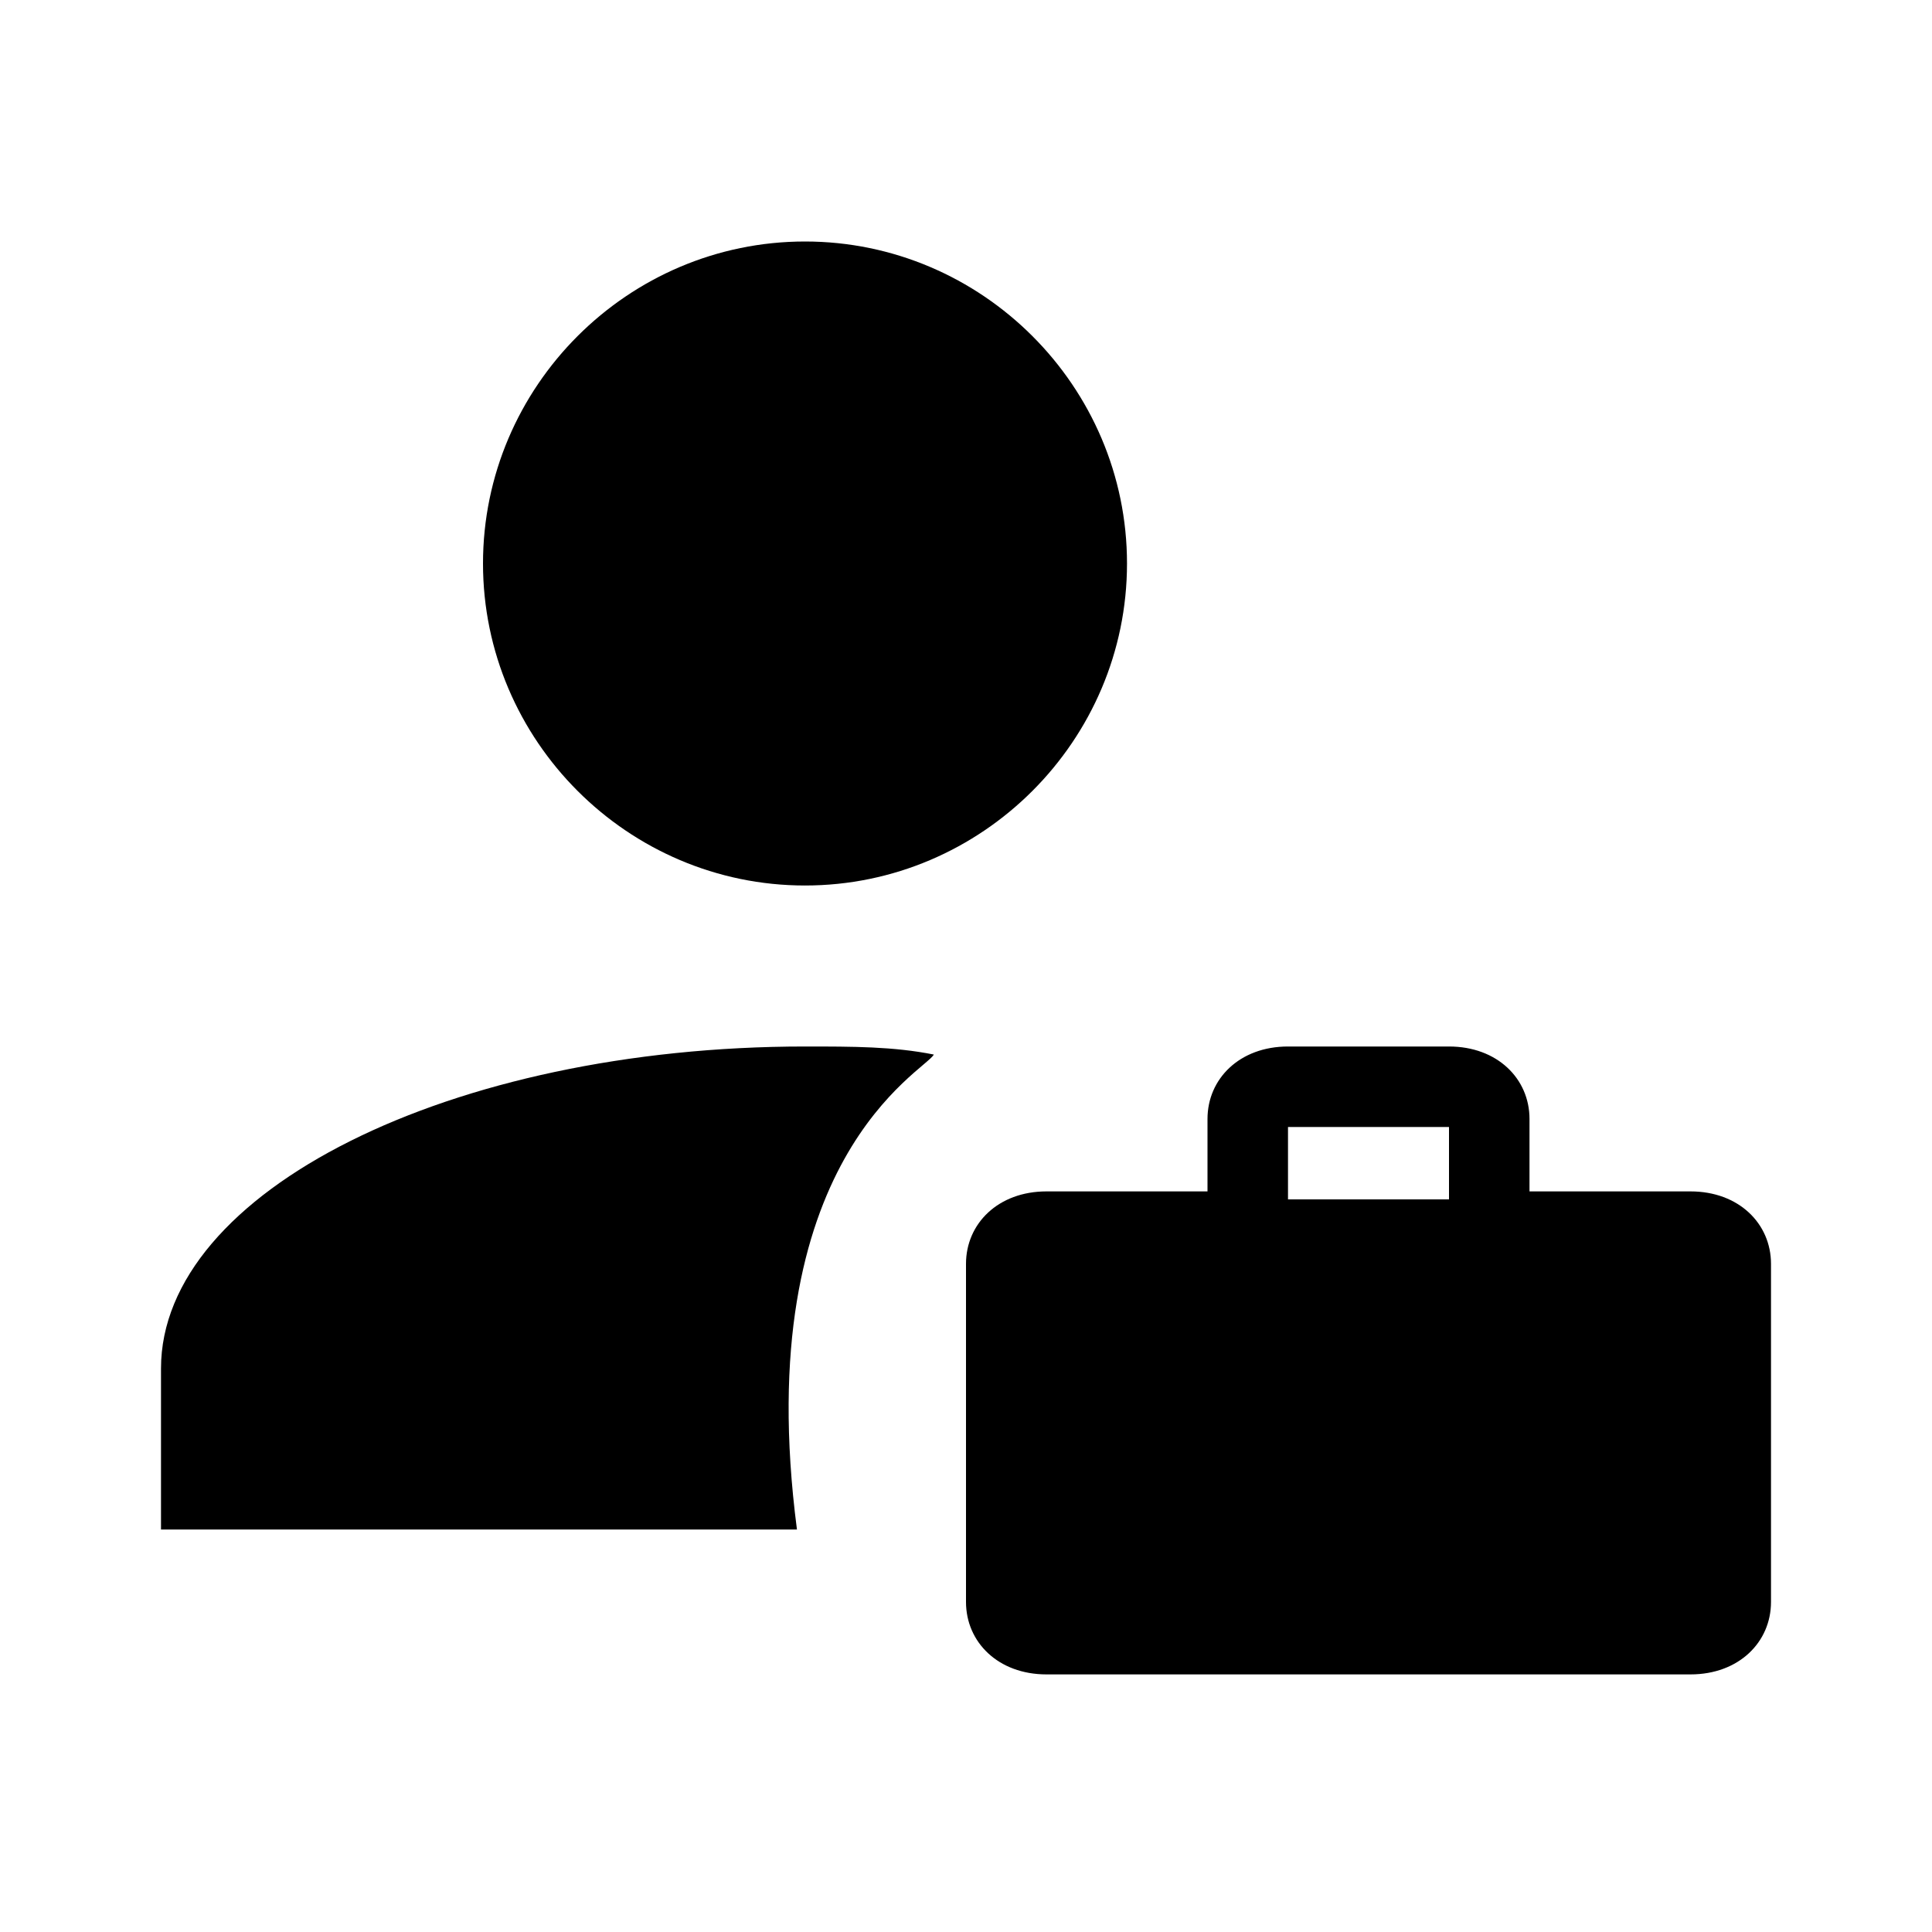 <svg viewBox="0 0 24 24" xmlns="http://www.w3.org/2000/svg" xmlns:xlink="http://www.w3.org/1999/xlink"><defs><path d="M18 13c.6 0 1 .4 1 .9v.9h2c.6 0 1 .4 1 .9v4.2c0 .5-.4.9-1 .9h-8c-.6 0-1-.4-1-.9v-4.2c0-.5.4-.9 1-.9h2v-.9c0-.5.4-.9 1-.9h2Zm-8 0c.6 0 1.1 0 1.6.1-.1.2-2.3 1.3-1.7 5.9H2v-2c0-2.2 3.6-4 8-4Zm8 1h-2v.899h2V14ZM10 3c2.2 0 4 1.8 4 4s-1.8 4-4 4-4-1.8-4-4 1.8-4 4-4Z" id="a"/></defs><use fill="#000" xlink:href="#a" fill-rule="evenodd"/></svg>